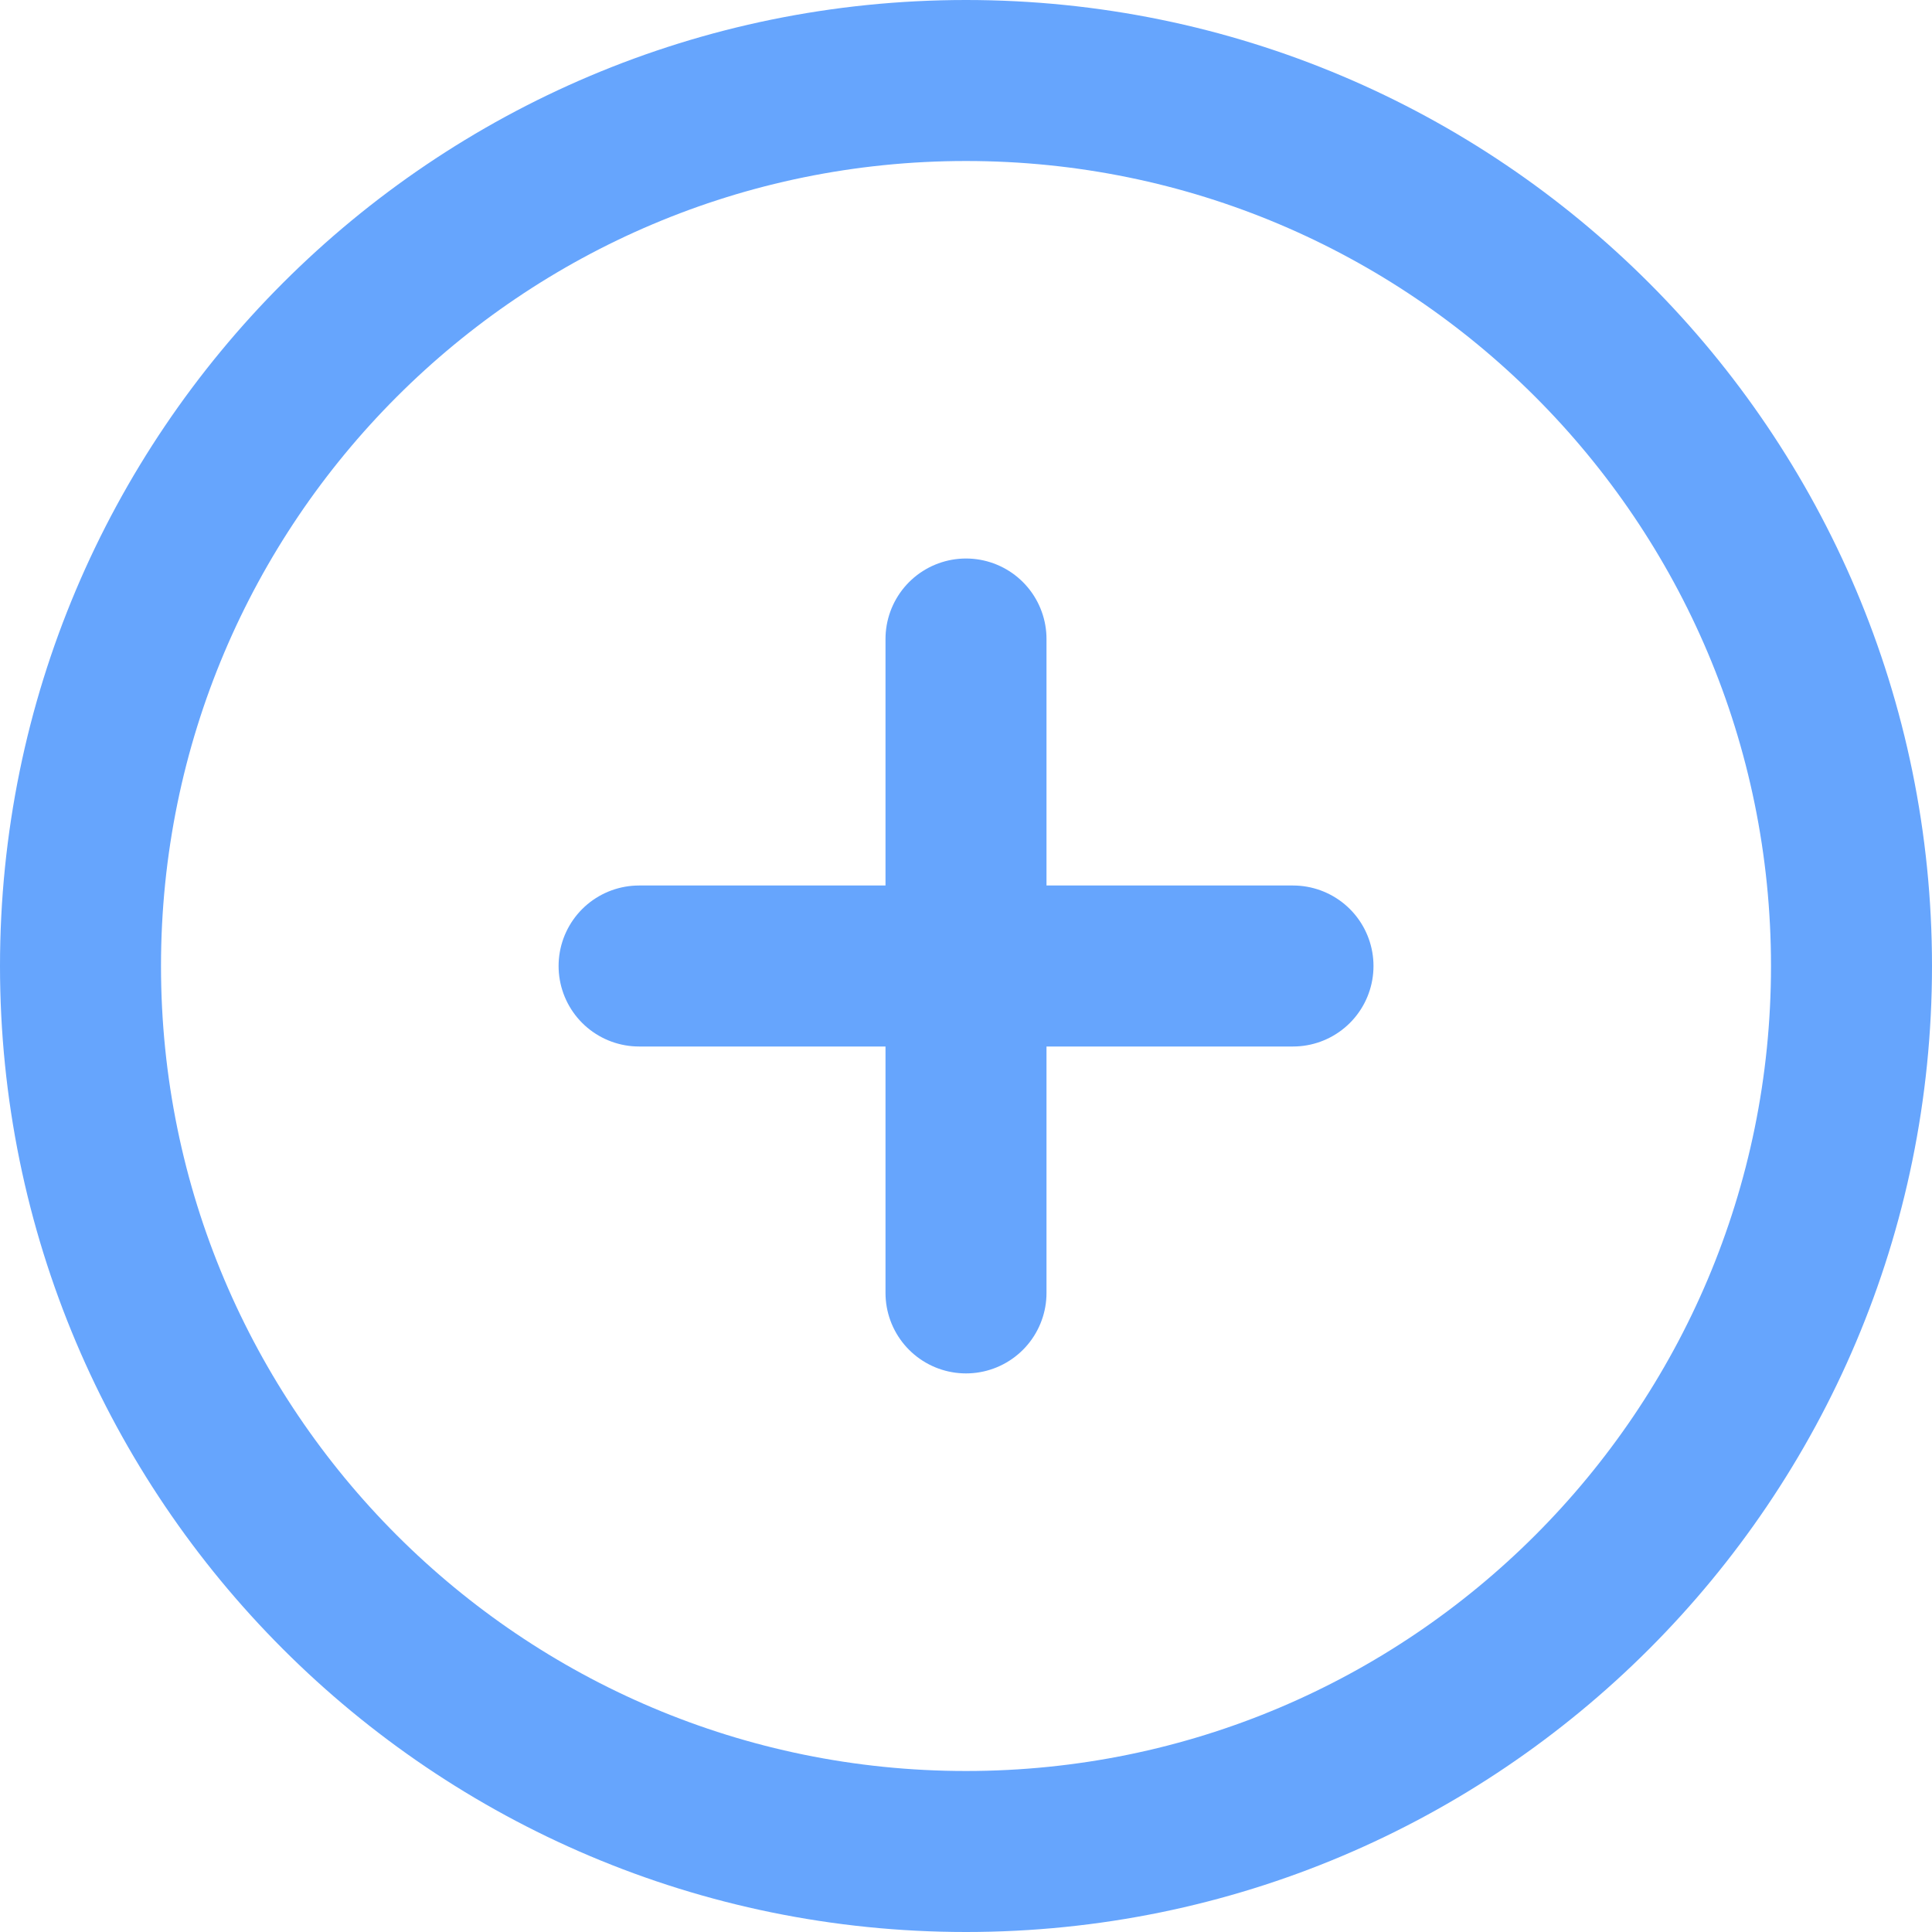 <svg width="24" height="24" viewBox="0 0 24 24" fill="none" xmlns="http://www.w3.org/2000/svg">
<path d="M12 23C18.075 23 23 18.075 23 12C23 5.925 18.075 1 12 1C5.925 1 1 5.925 1 12C1 18.075 5.925 23 12 23Z" stroke="#66A5FD" stroke-width="2" stroke-linecap="round" stroke-linejoin="round"/>
<path d="M12 7.938V16.061M16.062 12H7.939" stroke="#66A5FD" stroke-width="2" stroke-linecap="round" stroke-linejoin="round"/>
</svg>
